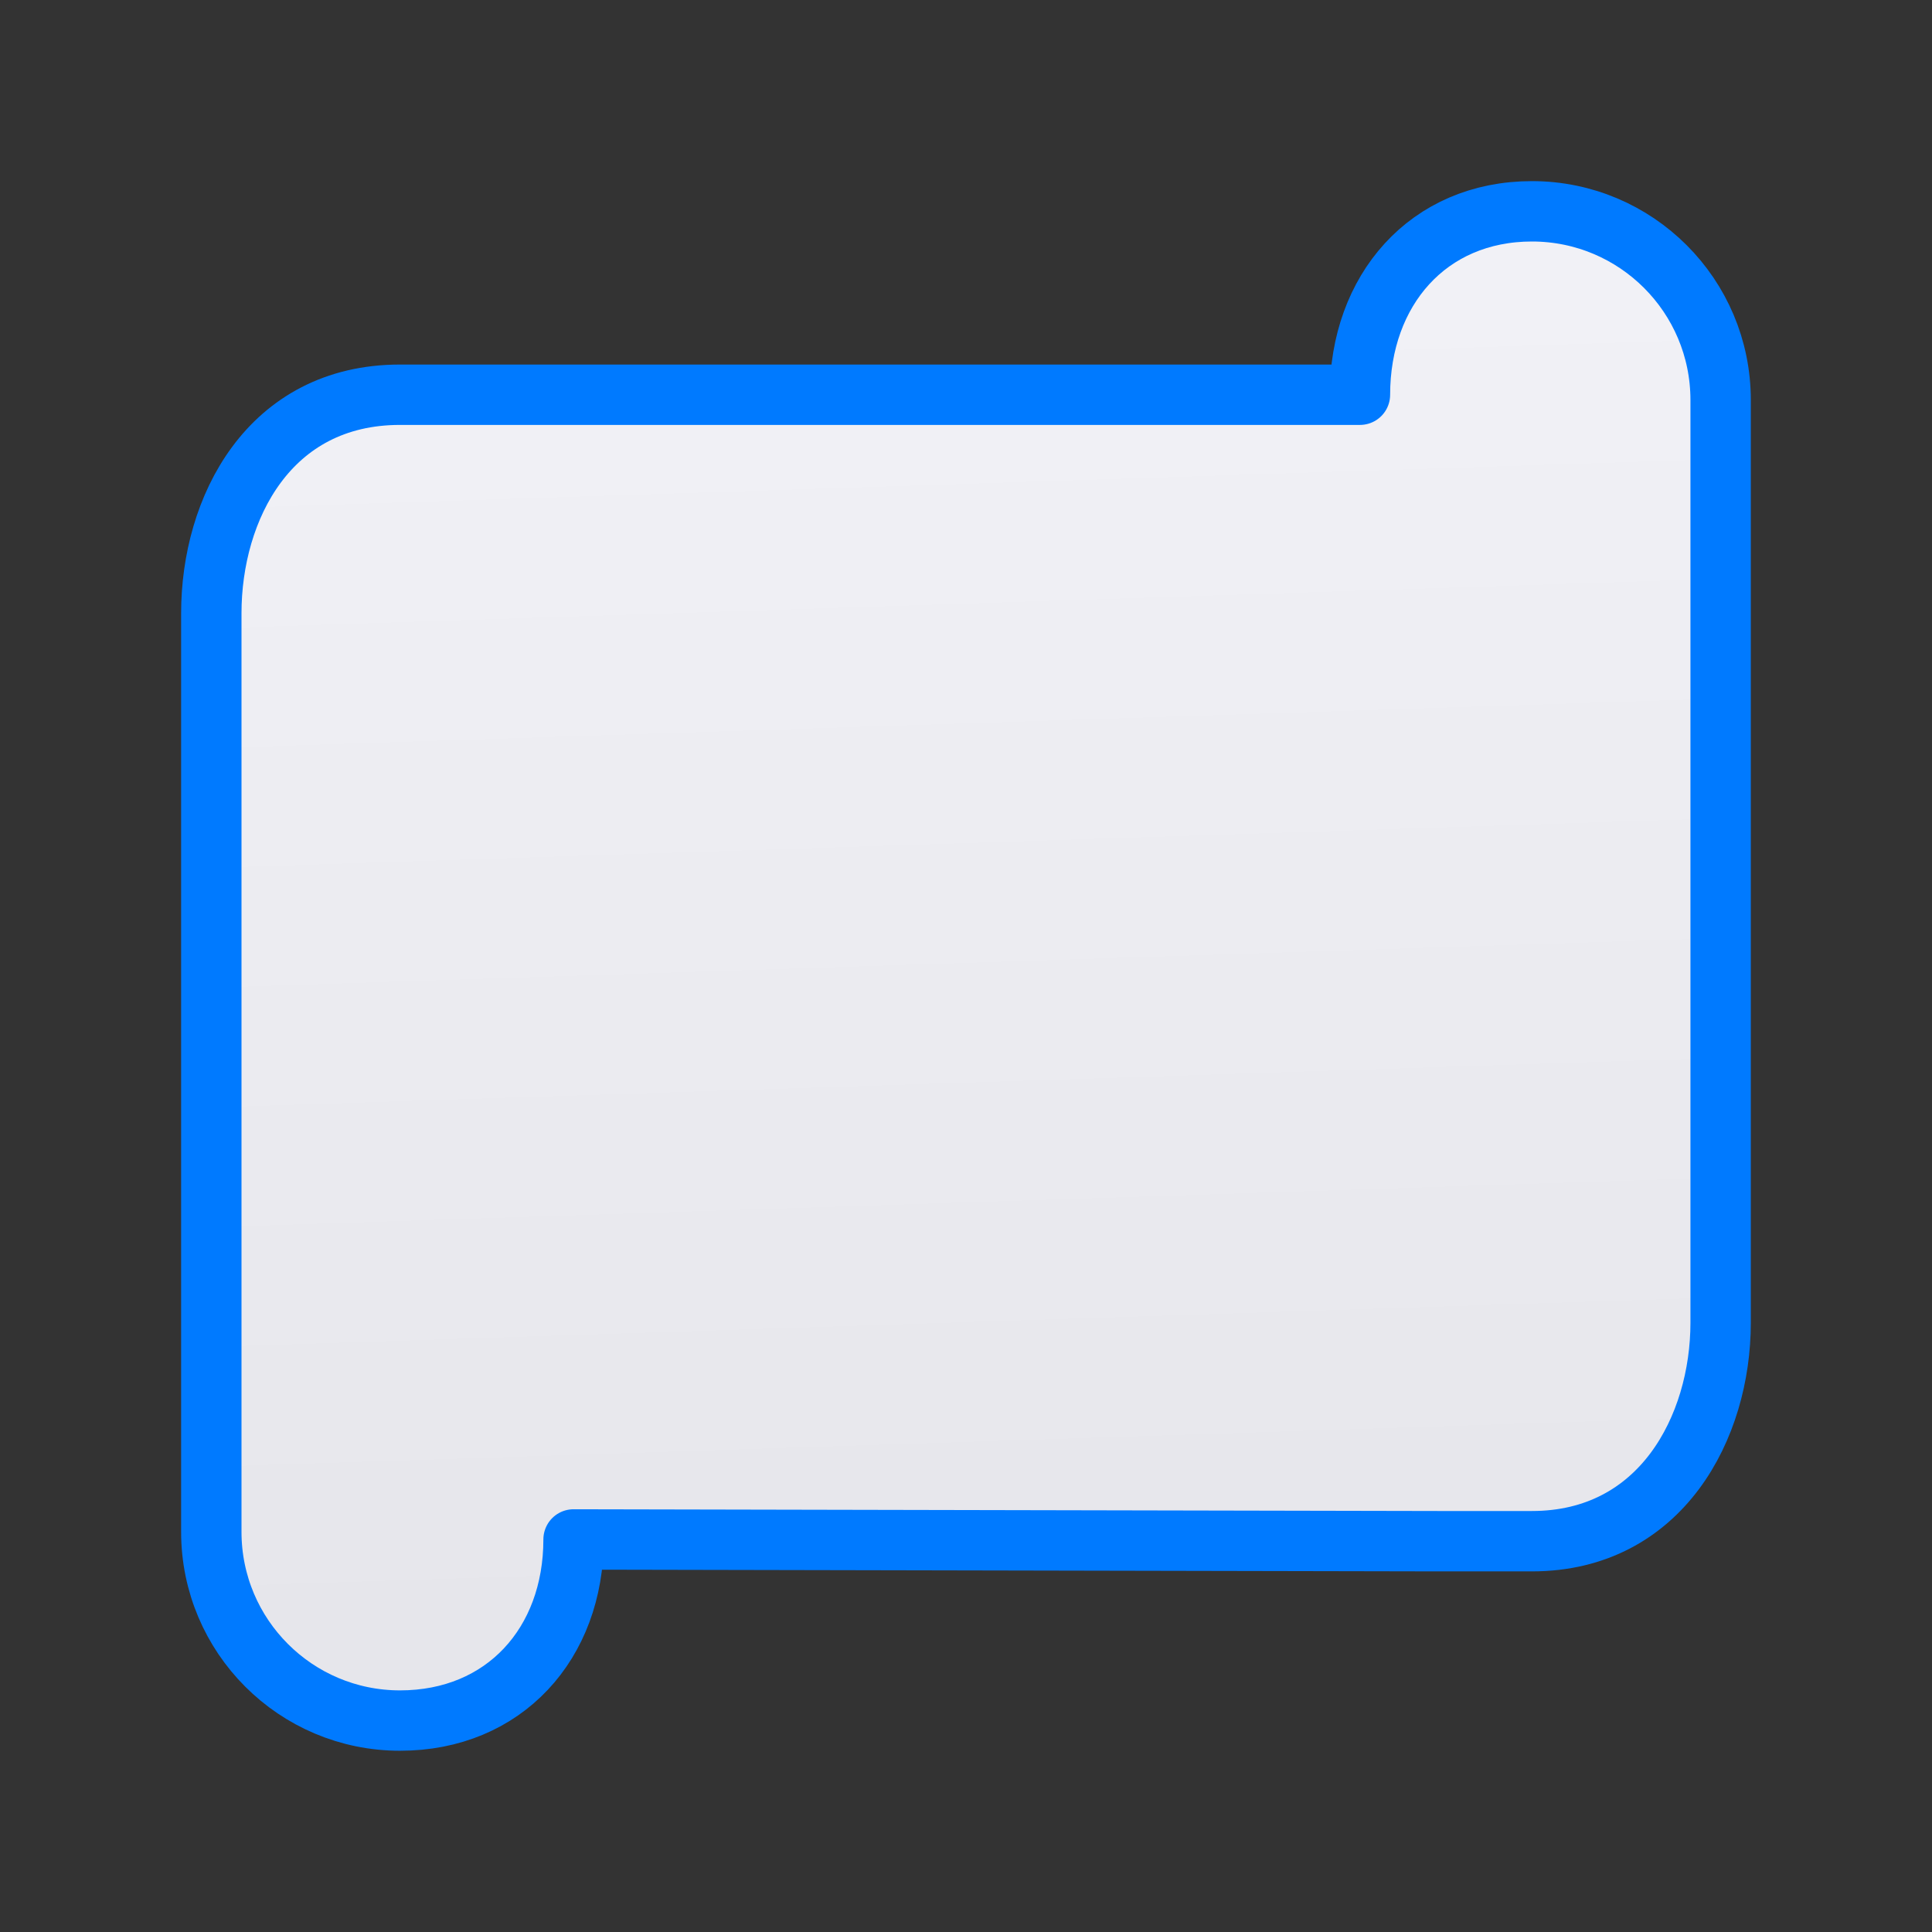 <svg viewBox="0 0 32 32" xmlns="http://www.w3.org/2000/svg" xmlns:xlink="http://www.w3.org/1999/xlink"><rect x="0" y="0" width="32" height="32" fill="#333333" stroke="none"/><linearGradient id="a" gradientUnits="userSpaceOnUse" x1="16.898" x2="16.051" y1="28.814" y2="3.051"><stop offset="0" stop-color="#e5e5ea"/><stop offset="1" stop-color="#f2f2f7"/></linearGradient><path d="m25.375 3.5c-1.726 0-2.85 1.312-2.85 3.038h-12.775-3.125c-2.172 0-3.125 1.887-3.125 3.618v1.156 10.937 1.562 1.562c0 1.726 1.399 3.125 3.125 3.125 1.726 0 2.875-1.274 2.875-3l14.312.029h1.562c2.138 0 3.125-1.887 3.125-3.618v-4.348-4.687-3.125-1.562-1.562c0-1.726-1.399-3.125-3.125-3.125z" fill="url(#a)" stroke="#007aff" stroke-linecap="round" stroke-linejoin="round" stroke-width="1"/></svg>